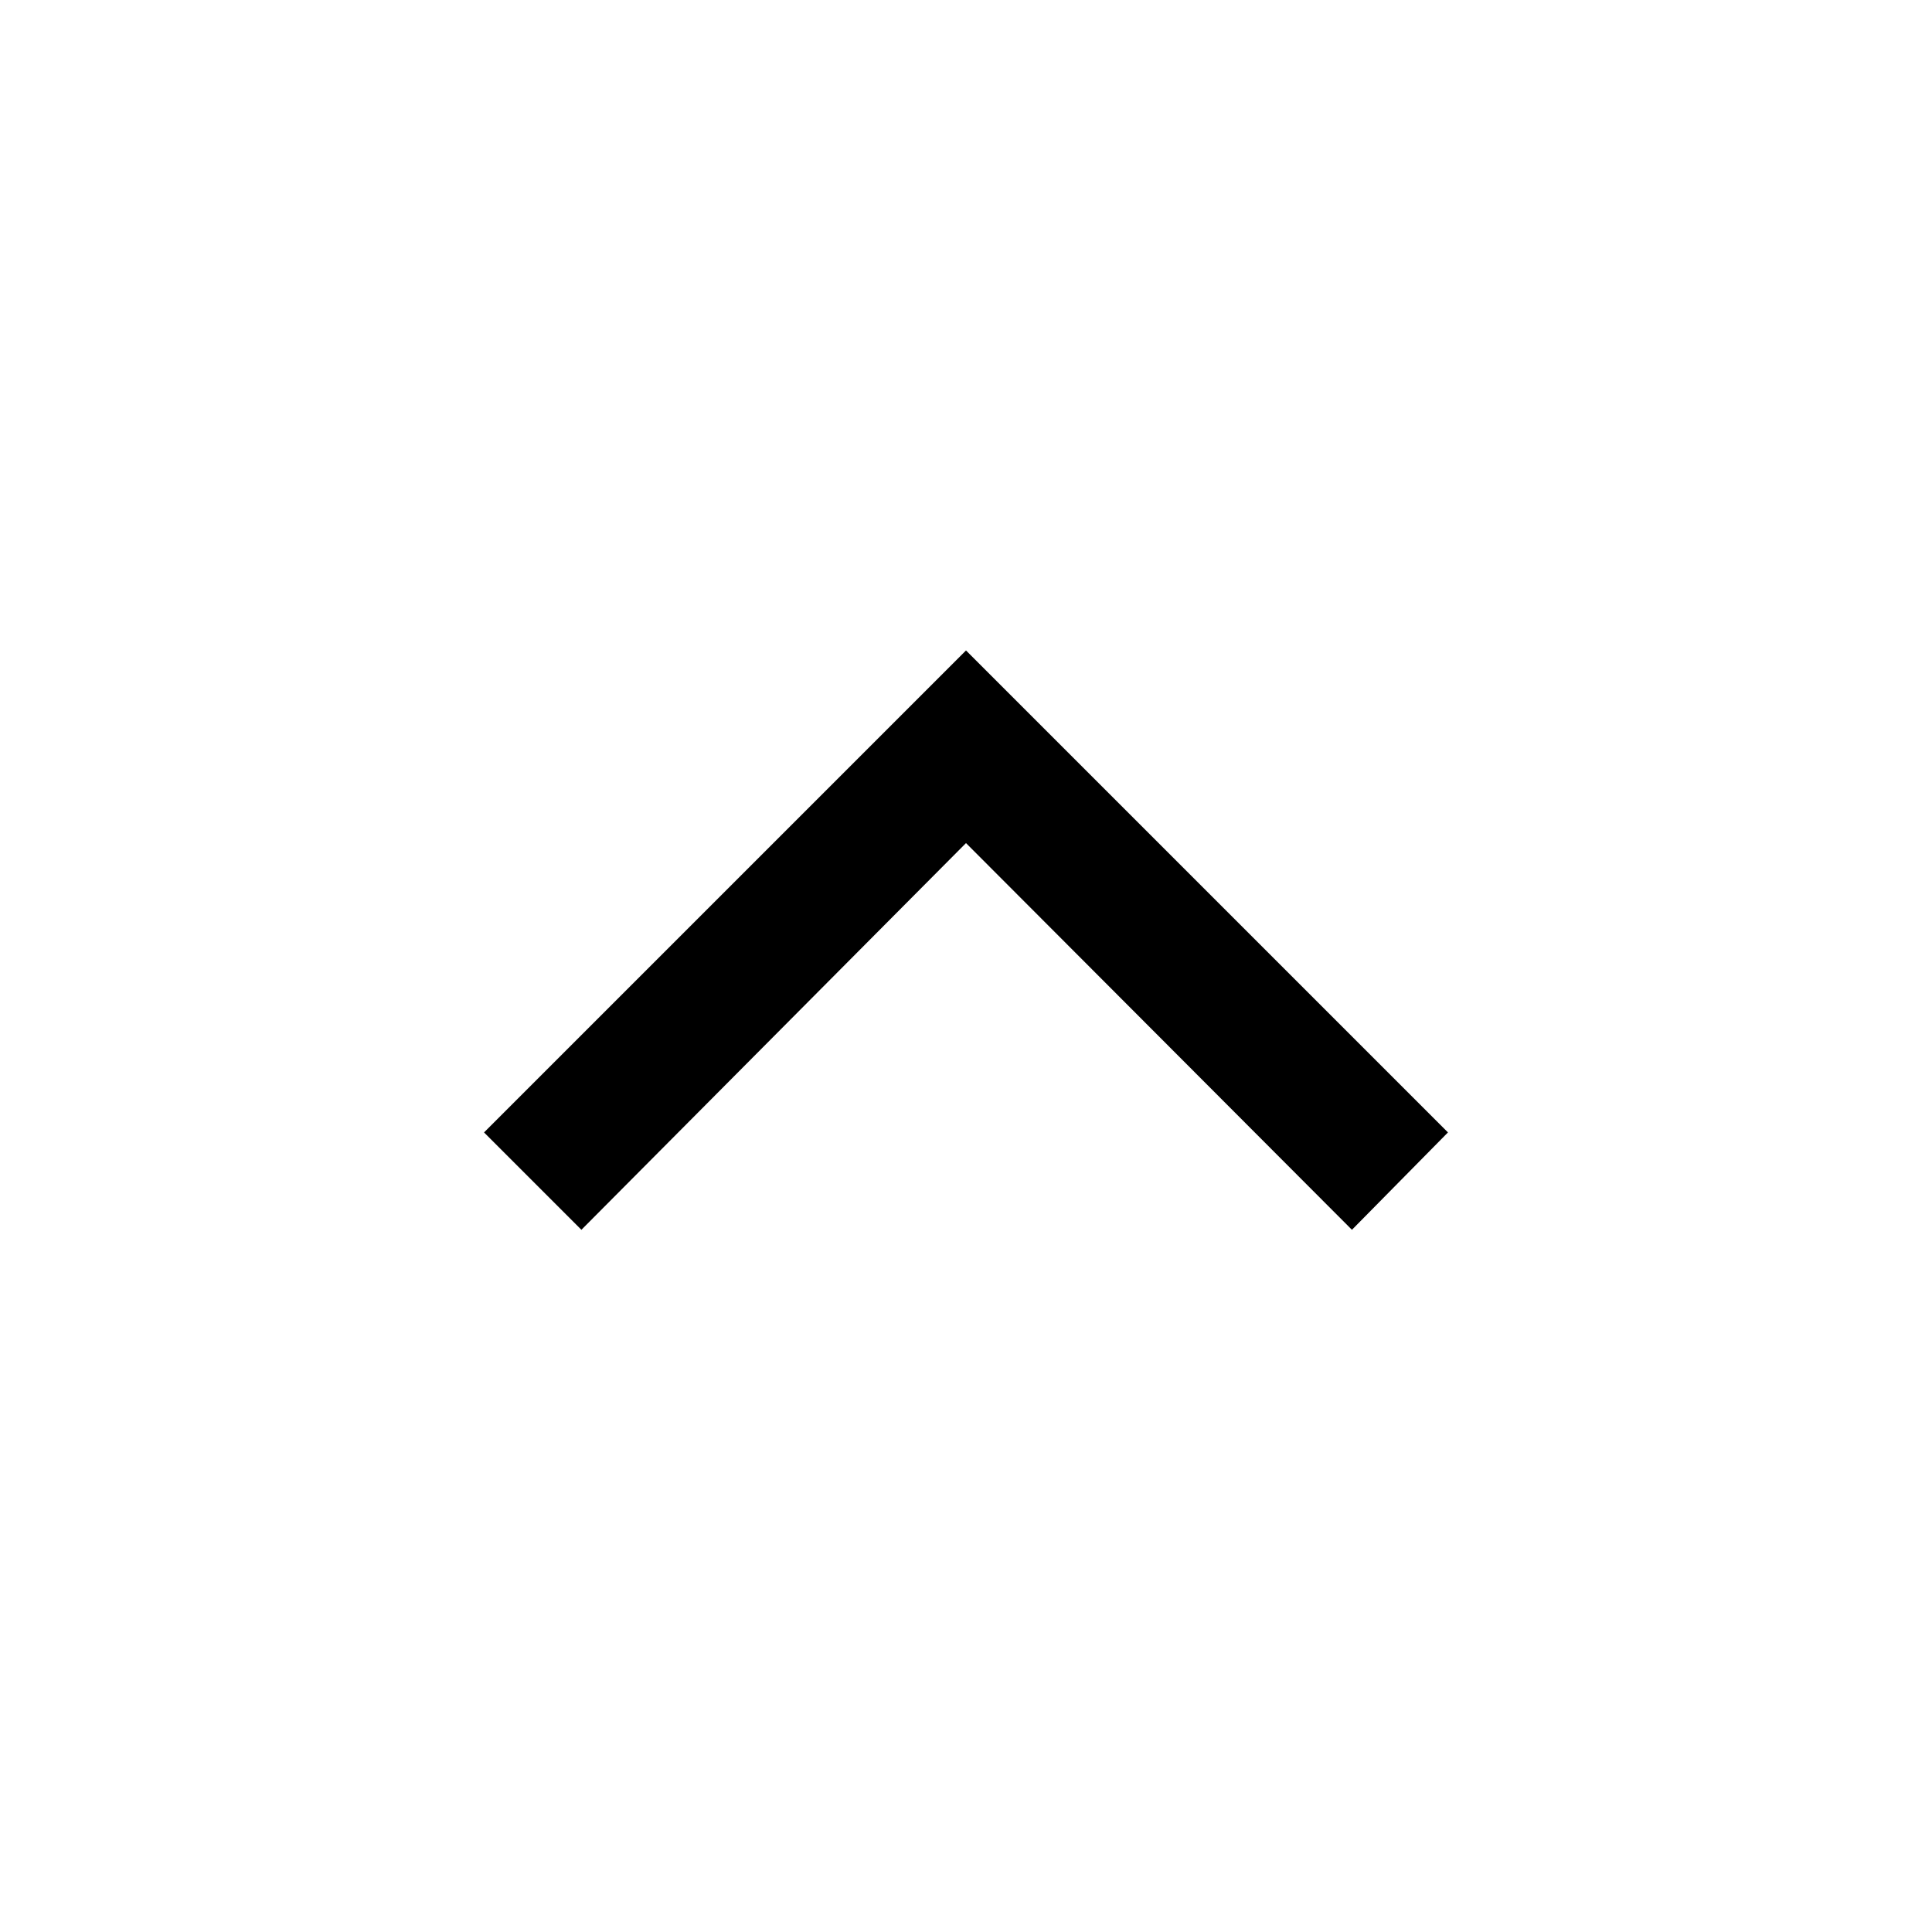 <svg xmlns="http://www.w3.org/2000/svg" height="40" viewBox="0 -960 960 960" width="40"><path d="m288.897-348.924-48.383-48.384L480-636.794l239.486 239.486-47.717 48.384L480-541.078 288.897-348.924Z"/></svg>